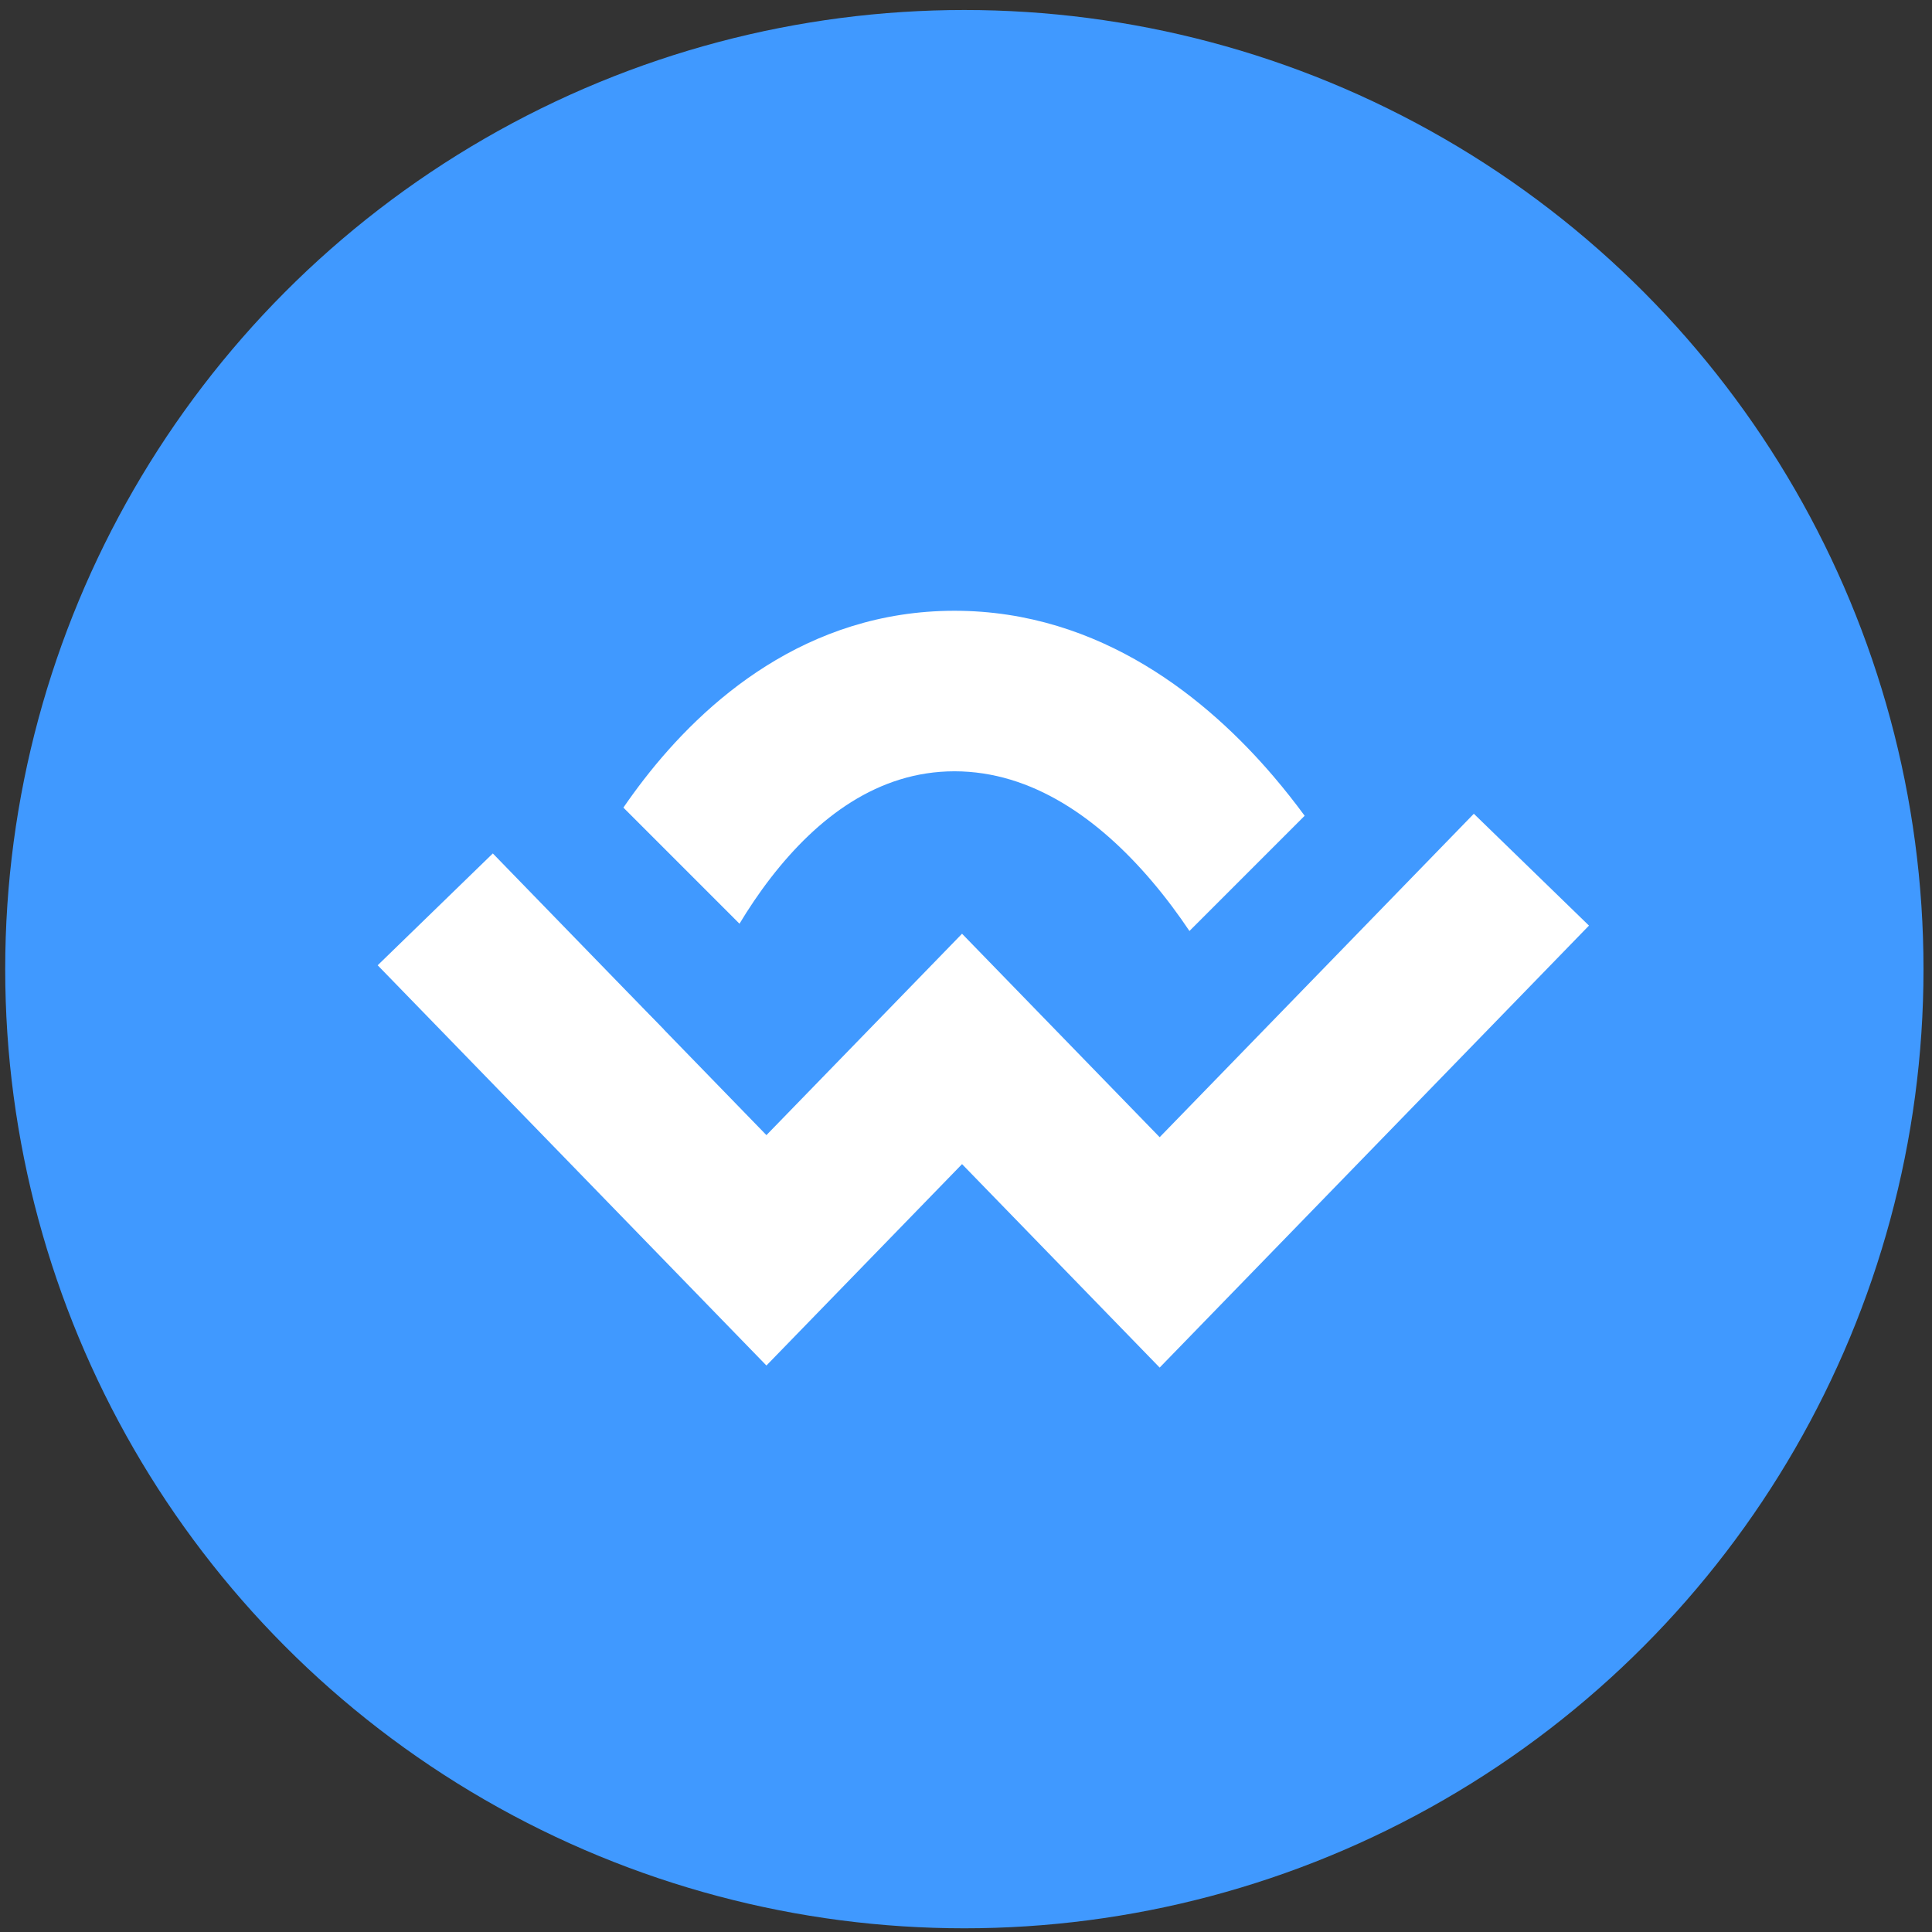 <svg width="141" height="141" viewBox="0 0 141 141" fill="none" xmlns="http://www.w3.org/2000/svg">
<rect x="0" y="0" width="141" height="141" fill="#333333" stroke="none"/>
<circle cx="70.38" cy="70.73" r="70" fill="#4099FF"/>
<path fill-rule="evenodd" clip-rule="evenodd" d="M47.007 56.869C51.384 51.22 58.833 44.575 69.661 44.575C80.391 44.575 88.205 51.116 92.933 56.653C93.765 57.627 94.526 58.597 95.215 59.536L86.807 67.945C86.026 66.78 85.096 65.516 84.025 64.261C80.192 59.773 75.342 56.29 69.661 56.29C64.079 56.29 59.658 59.669 56.267 64.044C55.383 65.186 54.617 66.338 53.969 67.414L45.496 58.94C45.965 58.259 46.468 57.565 47.007 56.869ZM98.274 69.02C100.34 68.1 100.339 68.099 100.339 68.098L100.337 68.093L100.332 68.083L100.321 68.058L100.288 67.985C100.261 67.927 100.226 67.851 100.181 67.756C100.121 67.629 100.045 67.47 99.952 67.281L98.274 69.02ZM45.921 72.567L48.443 75.139C47.712 75.609 46.864 76.042 45.921 76.339V72.567ZM40.85 67.394L41.129 67.678C40.694 68.12 40.449 68.432 40.423 68.464L40.423 68.464L40.423 68.464C40.422 68.466 40.421 68.467 40.421 68.466L40.423 68.462L40.427 68.451L40.437 68.425L40.465 68.35C40.488 68.29 40.518 68.211 40.556 68.115C40.627 67.934 40.725 67.691 40.85 67.394Z" fill="white"/>
<path d="M111.764 63.47L84.634 91.401L70.211 76.552L55.935 91.25L31.765 66.366" stroke="white" stroke-width="11.715"/>
</svg>
